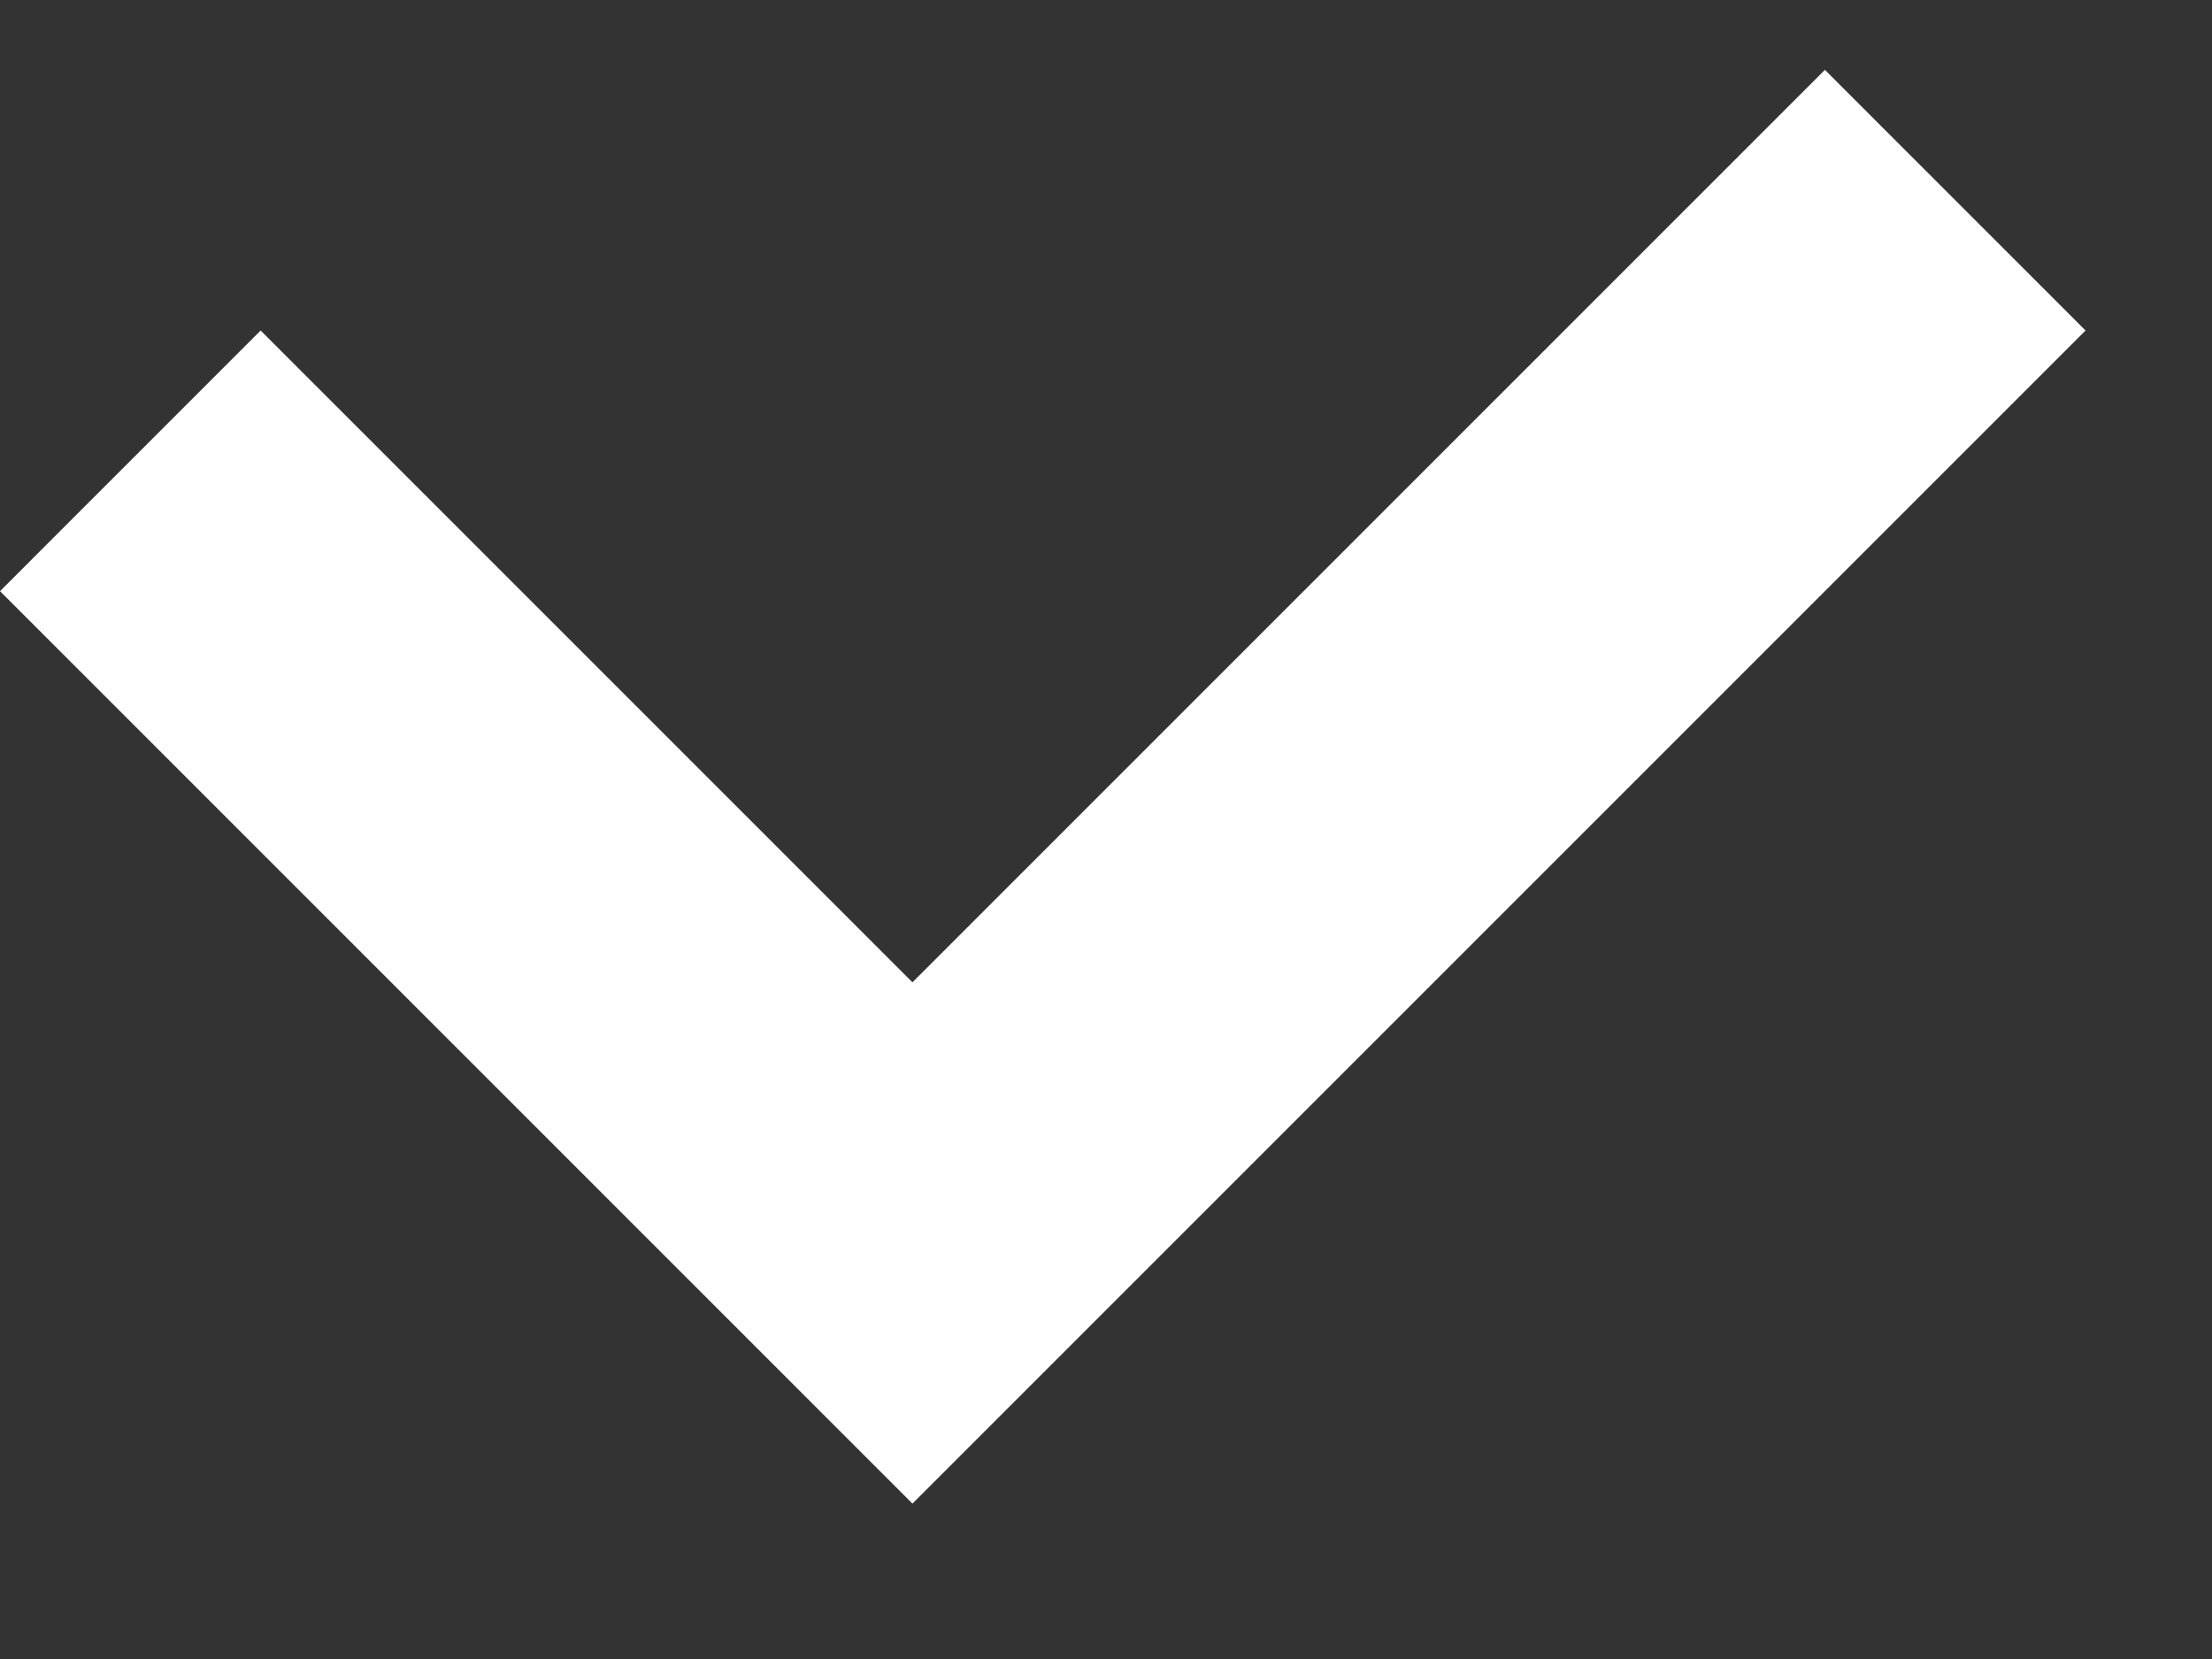 <svg width="12" height="9" viewBox="0 0 12 9" fill="none" xmlns="http://www.w3.org/2000/svg">
<rect x="0" y="0" width="12" height="9" fill="#333333" stroke="none"/>
<path fill-rule="evenodd" clip-rule="evenodd" d="M6.364 6.743L11.314 1.793L9.9 0.379L4.95 5.329L1.414 1.793L5.27501e-05 3.207L3.536 6.743L4.95 8.157L6.364 6.743Z" fill="white"/>
</svg>
